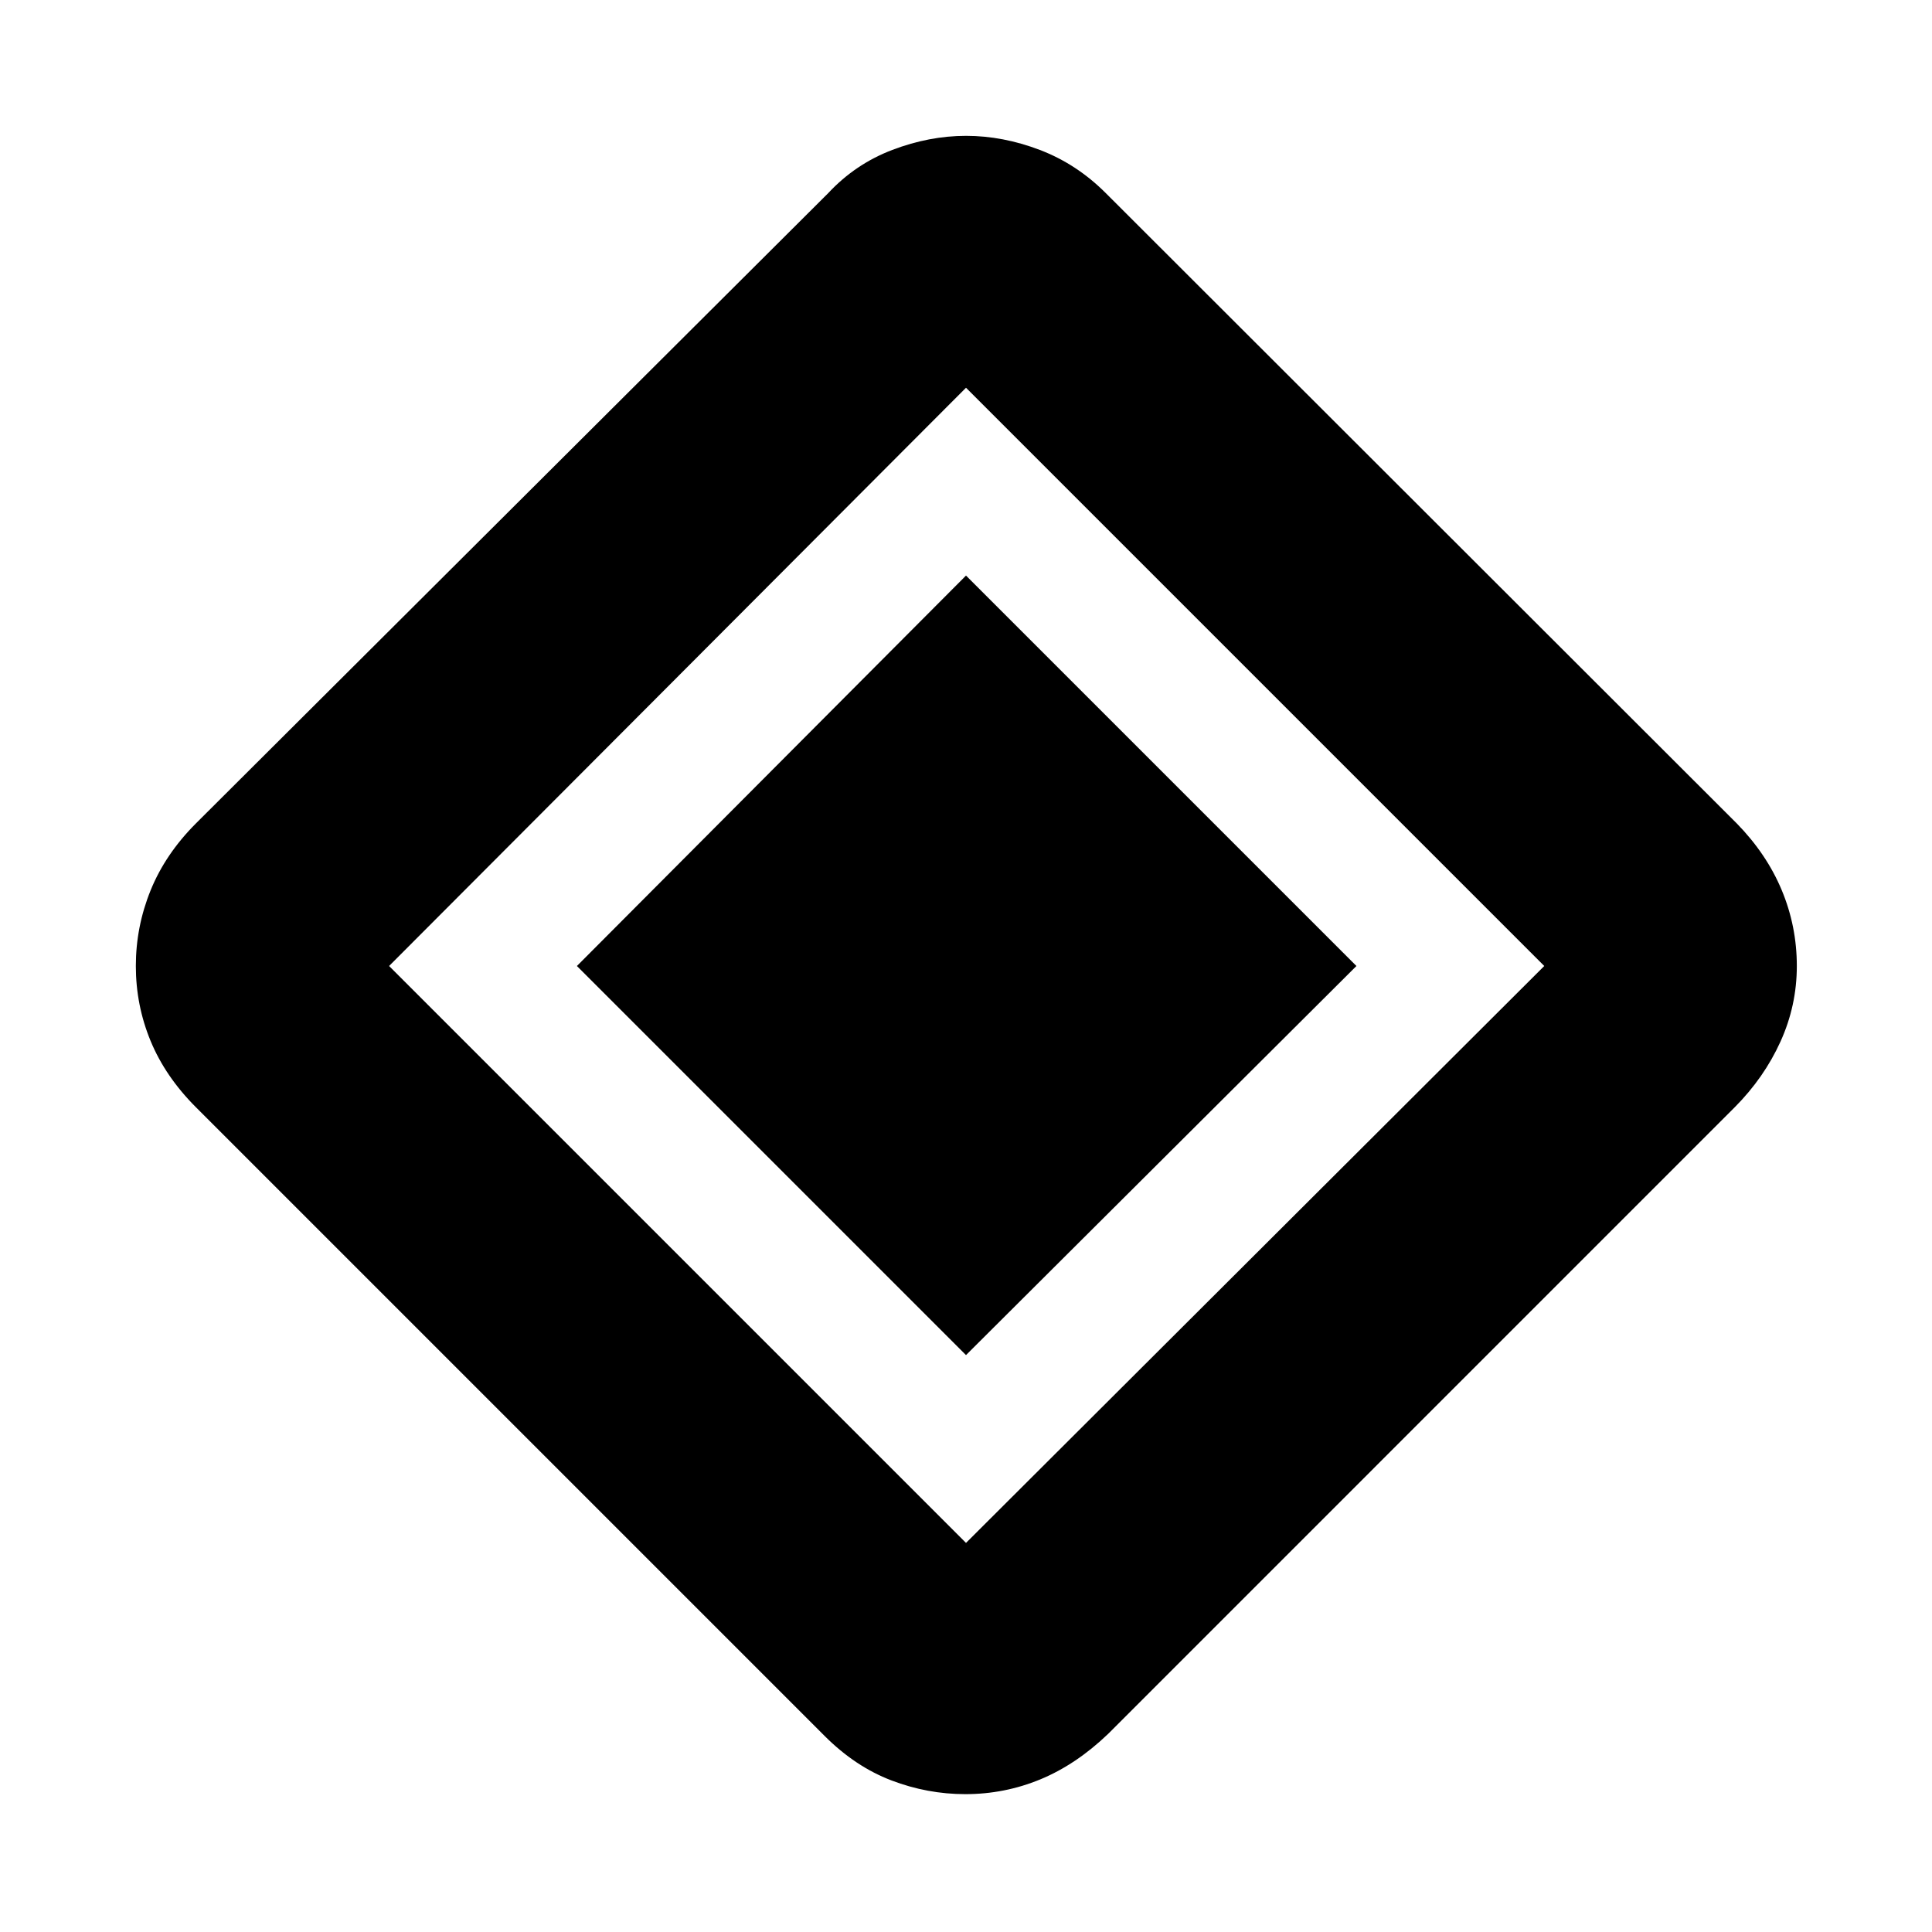 <svg xmlns="http://www.w3.org/2000/svg" height="40" viewBox="0 -960 960 960" width="40"><path d="M480-286.666 286.666-480 480-674.001 674.001-480 480-286.666Zm70.577 188.267q-15.911 15.232-33.66 22.566-17.75 7.333-37.25 7.333-18.834 0-36.75-6.833Q425-82.167 409.769-97.398L97.398-409.769Q82.167-425 74.833-442.75 67.5-460.5 67.5-480t7.333-37.583q7.334-18.083 22.578-33.327L411.5-864q13.5-14.5 31.866-21.5t36.667-7q18.3 0 36.654 7 18.353 7 32.813 21.5l313.467 313.134q14.866 15.2 22.366 33.172 7.5 17.972 7.5 37.694 0 19.667-8.13 37.583-8.131 17.917-22.724 32.605L550.577-98.399ZM480-193.333 767.334-480 480-767.334 193.333-480 480-193.333Z"/></svg>